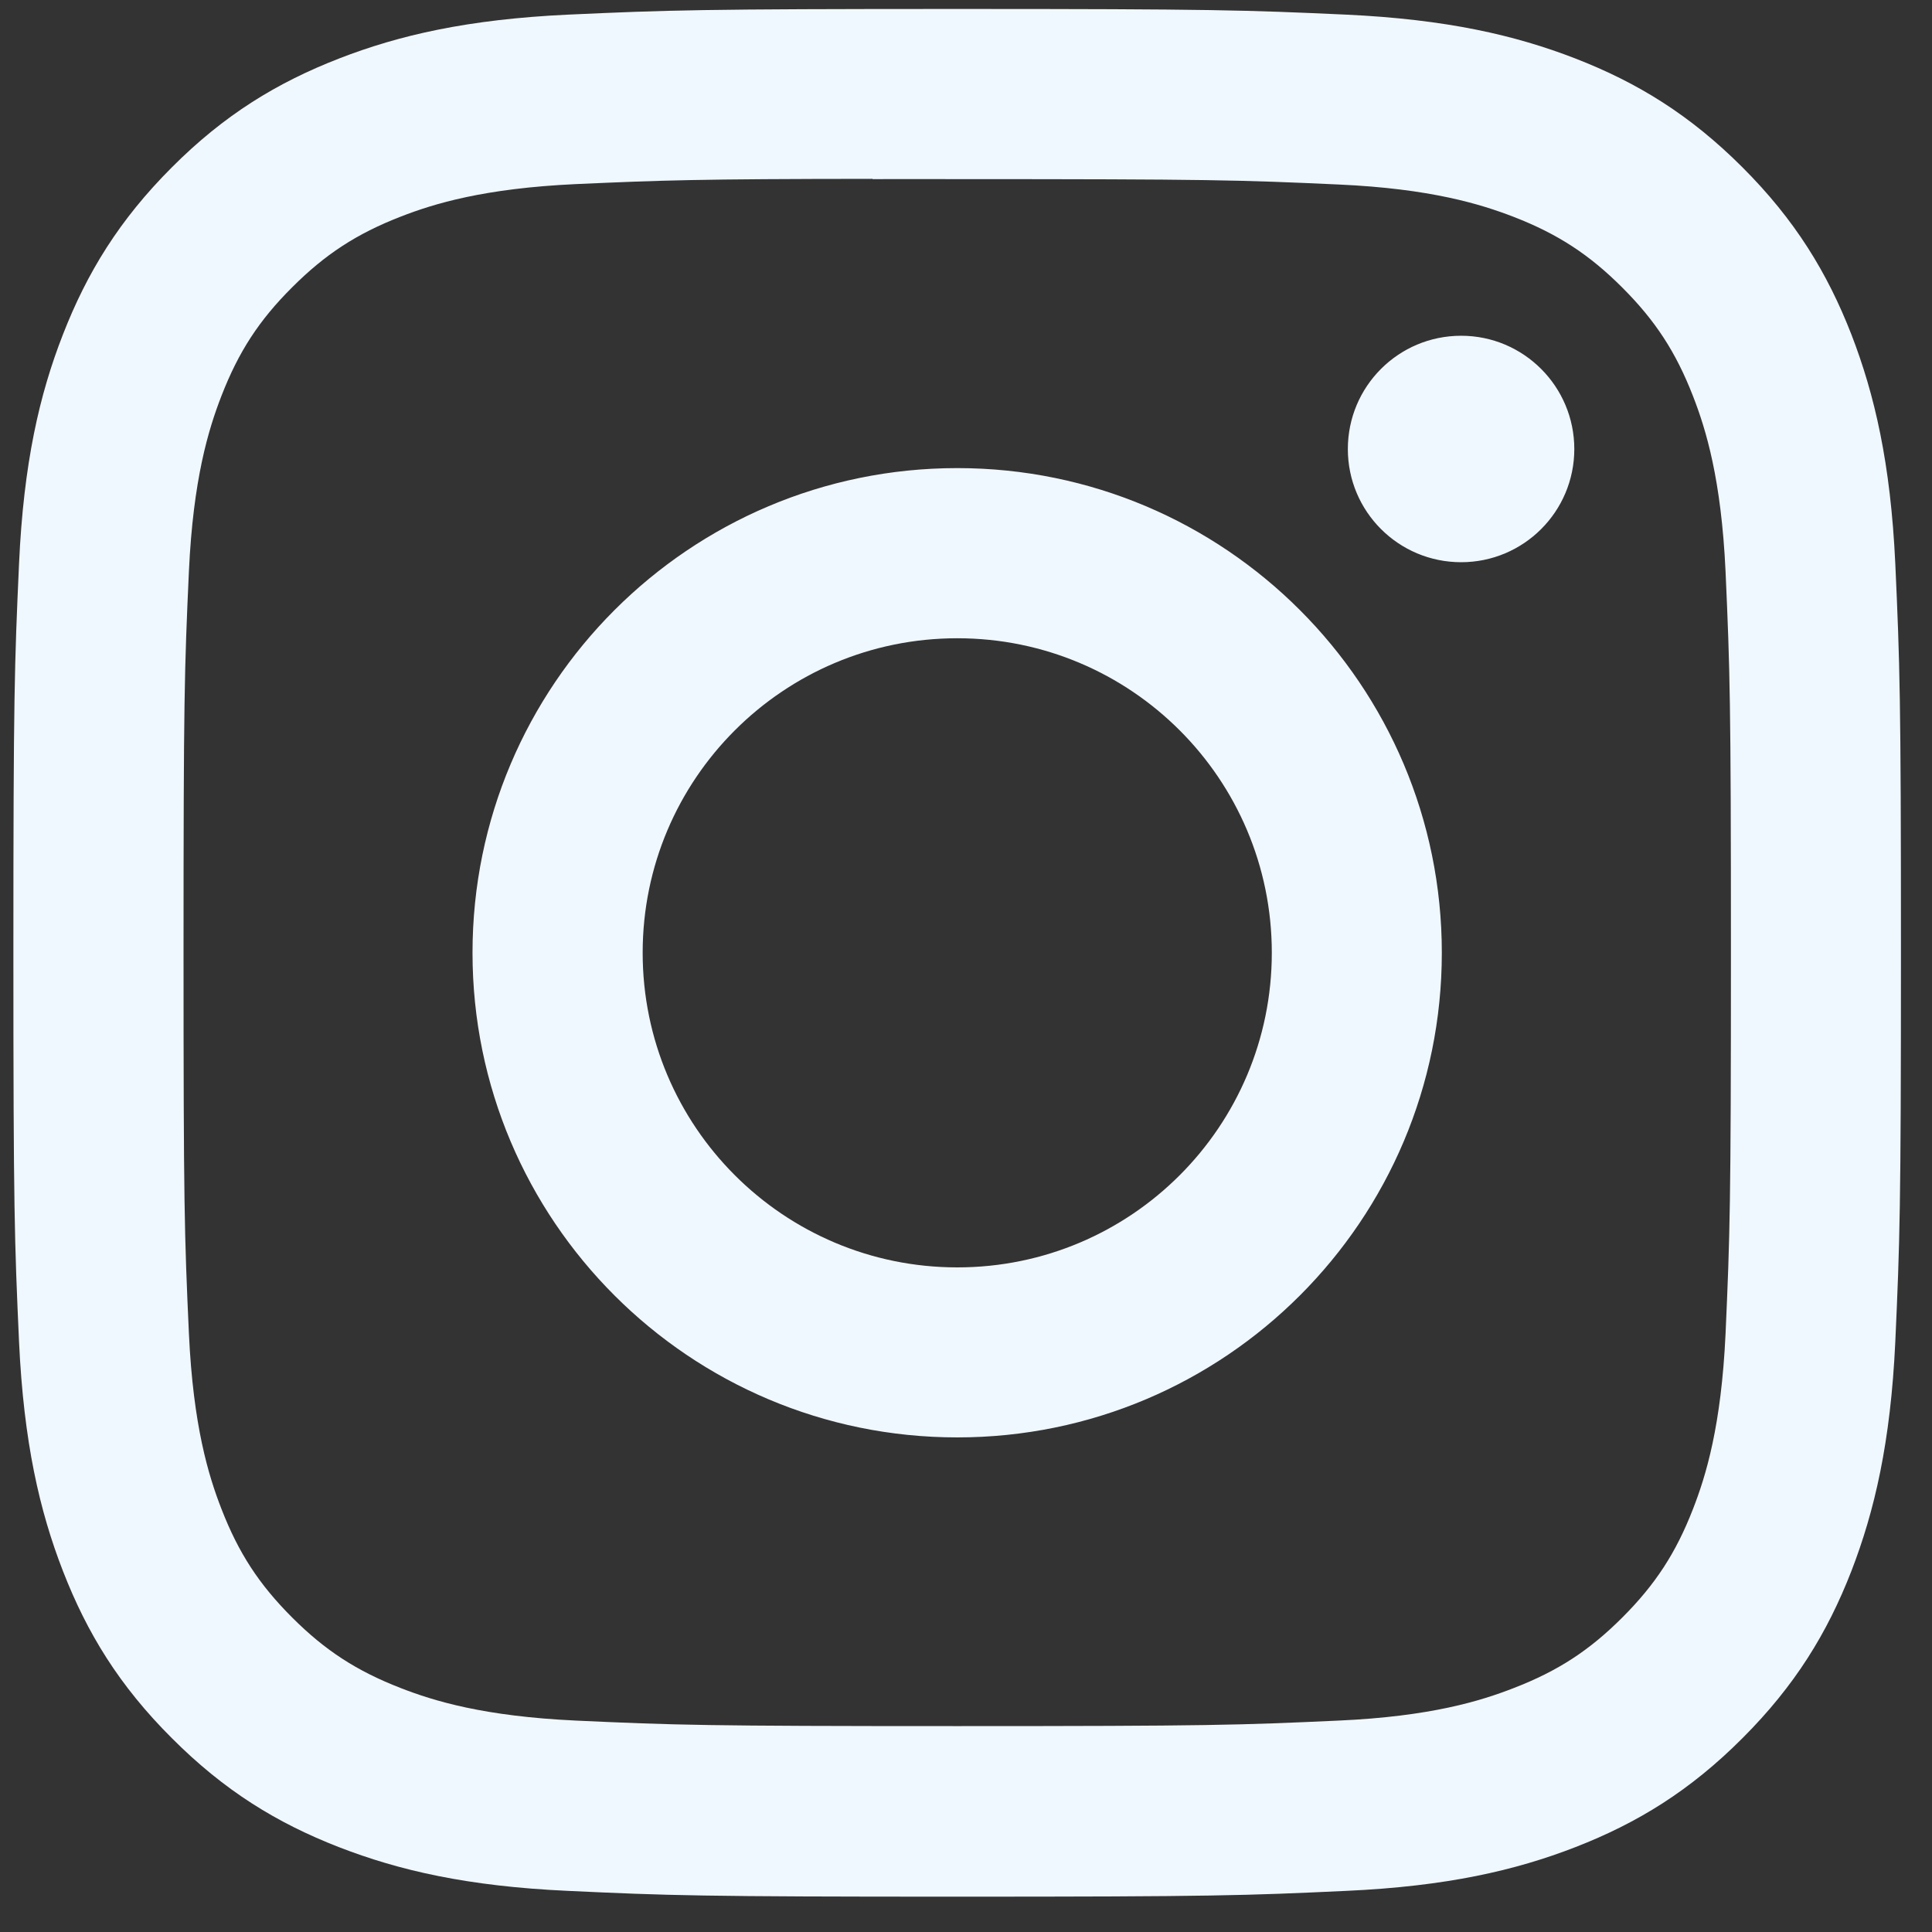 <svg width="14" height="14" viewBox="0 0 14 14" fill="none" xmlns="http://www.w3.org/2000/svg">
<rect x="0" y="0" width="14" height="14" fill="#333333" stroke="none"/>
<path d="M6.937 0.065C5.079 0.065 4.846 0.073 4.117 0.106C3.389 0.14 2.892 0.255 2.457 0.424C2.007 0.599 1.625 0.832 1.245 1.213C0.865 1.593 0.631 1.975 0.456 2.424C0.286 2.859 0.171 3.356 0.138 4.084C0.105 4.814 0.097 5.047 0.097 6.904C0.097 8.762 0.105 8.994 0.138 9.724C0.172 10.452 0.287 10.949 0.456 11.384C0.631 11.834 0.864 12.215 1.245 12.595C1.625 12.976 2.006 13.21 2.456 13.385C2.891 13.554 3.388 13.669 4.116 13.702C4.846 13.736 5.079 13.744 6.936 13.744C8.793 13.744 9.026 13.736 9.755 13.702C10.483 13.669 10.981 13.554 11.416 13.385C11.866 13.21 12.247 12.976 12.627 12.595C13.007 12.215 13.241 11.834 13.416 11.384C13.584 10.949 13.7 10.452 13.734 9.724C13.767 8.994 13.775 8.762 13.775 6.904C13.775 5.047 13.767 4.814 13.734 4.084C13.7 3.356 13.584 2.859 13.416 2.424C13.241 1.975 13.007 1.593 12.627 1.213C12.246 0.832 11.866 0.599 11.416 0.424C10.98 0.255 10.482 0.14 9.754 0.106C9.025 0.073 8.793 0.065 6.935 0.065H6.937ZM6.323 1.298C6.505 1.297 6.708 1.298 6.937 1.298C8.763 1.298 8.979 1.304 9.7 1.337C10.367 1.367 10.729 1.479 10.97 1.572C11.289 1.696 11.517 1.845 11.756 2.084C11.995 2.323 12.144 2.551 12.268 2.87C12.362 3.111 12.473 3.473 12.504 4.14C12.536 4.861 12.543 5.078 12.543 6.903C12.543 8.728 12.536 8.945 12.504 9.666C12.473 10.332 12.362 10.694 12.268 10.935C12.144 11.254 11.995 11.482 11.756 11.721C11.517 11.96 11.29 12.108 10.97 12.232C10.729 12.326 10.367 12.438 9.7 12.468C8.979 12.501 8.763 12.508 6.937 12.508C5.11 12.508 4.894 12.501 4.173 12.468C3.506 12.437 3.144 12.326 2.903 12.232C2.584 12.108 2.356 11.96 2.117 11.721C1.877 11.481 1.729 11.254 1.605 10.935C1.511 10.694 1.4 10.332 1.369 9.665C1.336 8.944 1.33 8.728 1.33 6.901C1.33 5.075 1.336 4.859 1.369 4.138C1.4 3.471 1.511 3.11 1.605 2.868C1.729 2.549 1.877 2.321 2.117 2.082C2.356 1.843 2.584 1.694 2.903 1.57C3.144 1.476 3.506 1.365 4.173 1.334C4.804 1.306 5.048 1.297 6.323 1.296V1.298ZM10.588 2.433C10.134 2.433 9.767 2.8 9.767 3.254C9.767 3.707 10.134 4.074 10.588 4.074C11.041 4.074 11.408 3.707 11.408 3.254C11.408 2.801 11.041 2.433 10.588 2.433V2.433ZM6.937 3.392C4.997 3.392 3.424 4.965 3.424 6.904C3.424 8.844 4.997 10.416 6.937 10.416C8.876 10.416 10.448 8.844 10.448 6.904C10.448 4.965 8.876 3.392 6.937 3.392H6.937ZM6.937 4.625C8.196 4.625 9.216 5.645 9.216 6.904C9.216 8.163 8.196 9.184 6.937 9.184C5.678 9.184 4.657 8.163 4.657 6.904C4.657 5.645 5.678 4.625 6.937 4.625V4.625Z" fill="#F0F8FF"/>
</svg>
